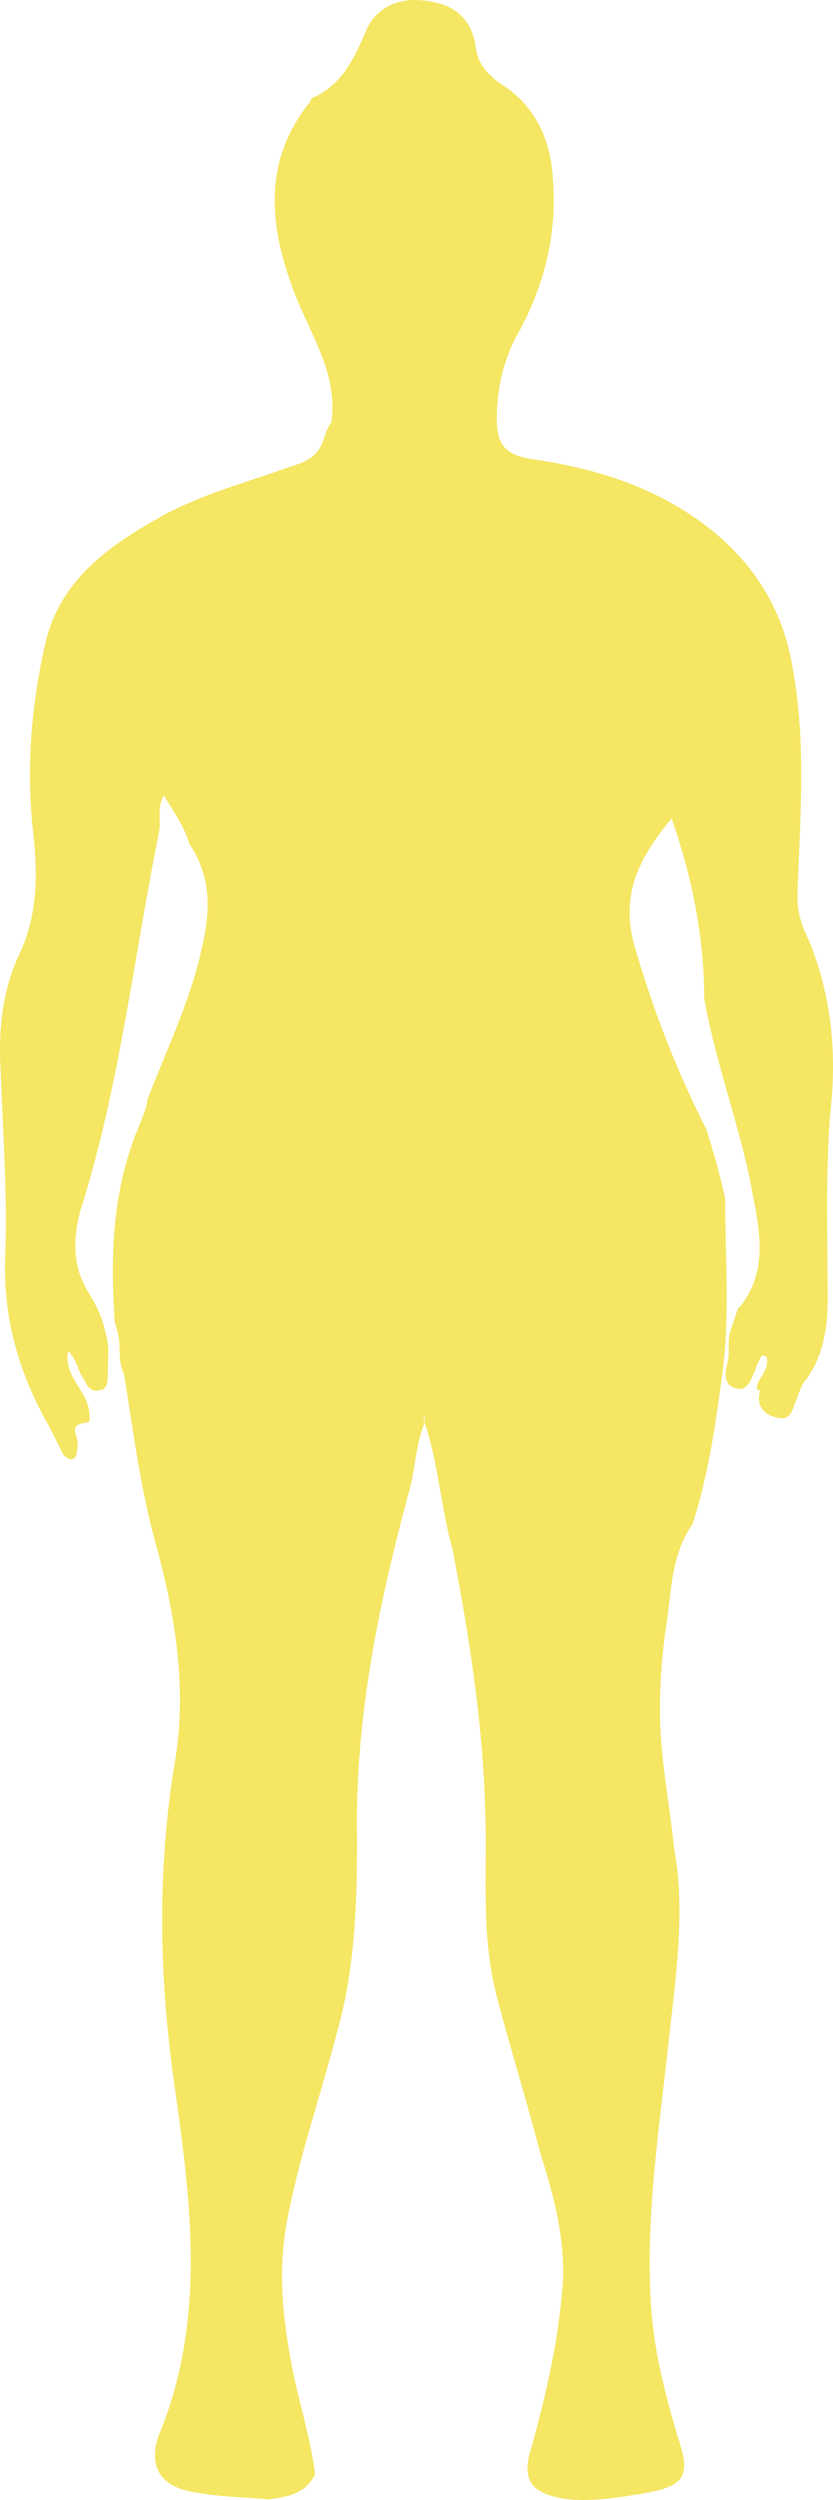 <svg width="43" height="129" viewBox="0 0 43 129" fill="none" xmlns="http://www.w3.org/2000/svg">
<path d="M3.276 75.071C3.036 74.595 2.795 74.119 2.555 73.643C0.991 70.907 0.149 68.051 0.27 64.839C0.39 61.627 0.149 58.414 0.029 55.202C-0.091 53.06 0.149 51.038 0.991 49.253C1.953 47.23 1.953 45.089 1.713 42.947C1.352 39.734 1.593 36.522 2.314 33.31C3.036 29.978 5.562 28.194 8.328 26.647C10.252 25.576 12.417 24.981 14.462 24.267C15.063 24.029 15.785 23.91 16.266 23.434C16.747 22.959 16.747 22.245 17.108 21.769C17.469 19.151 15.905 17.129 15.063 14.749C13.86 11.418 13.62 8.205 16.025 5.231C16.025 5.112 16.146 4.993 16.266 4.993C17.709 4.279 18.311 2.97 18.912 1.542C19.513 0.234 20.836 -0.242 22.4 0.115C23.723 0.353 24.445 1.305 24.565 2.494C24.685 3.327 25.166 3.803 25.767 4.279C27.572 5.35 28.413 7.134 28.534 9.157C28.774 11.894 28.173 14.511 26.85 17.01C26.008 18.437 25.647 19.984 25.647 21.65C25.647 22.84 26.008 23.434 27.331 23.672C30.699 24.148 33.826 25.1 36.592 27.242C38.998 29.145 40.441 31.525 40.922 34.499C41.644 38.426 41.283 42.352 41.162 46.278C41.162 47.111 41.403 47.825 41.764 48.539C42.967 51.513 43.207 54.488 42.846 57.581C42.606 60.794 42.726 63.887 42.726 67.1C42.726 68.527 42.485 69.955 41.644 71.145C41.403 71.383 41.283 71.74 41.162 72.097C40.922 72.573 40.922 73.287 40.2 73.168C39.479 73.049 38.998 72.573 39.238 71.74H39.118C38.998 71.502 39.118 71.383 39.238 71.145C39.479 70.788 39.599 70.55 39.599 70.193C39.599 70.074 39.599 69.955 39.358 69.955C39.238 69.955 39.238 70.193 39.118 70.312C39.118 70.431 38.998 70.55 38.998 70.669C38.757 71.145 38.637 71.859 37.915 71.621C37.314 71.383 37.434 70.788 37.554 70.312C37.675 69.836 37.554 69.241 37.675 68.765C37.795 68.408 37.915 68.051 38.035 67.695C38.035 67.576 38.156 67.457 38.276 67.338C39.599 65.553 39.238 63.649 38.877 61.746C38.276 58.295 36.953 54.964 36.352 51.513C36.352 48.42 35.75 45.327 34.668 42.233C32.984 44.256 32.022 46.159 32.743 48.777C33.706 52.108 34.908 55.202 36.472 58.295C36.833 59.485 37.193 60.675 37.434 61.864C37.434 64.839 37.675 67.814 37.314 70.669C36.953 73.405 36.592 76.023 35.75 78.641C34.668 80.187 34.668 81.972 34.427 83.638C34.187 85.184 34.066 86.731 34.066 88.278C34.066 90.657 34.547 92.918 34.788 95.297C35.389 98.51 34.908 101.841 34.547 105.054C34.066 109.575 33.345 114.096 33.585 118.617C33.706 121.116 34.307 123.495 35.029 125.875C35.63 127.66 35.389 128.254 33.465 128.611C32.142 128.849 30.699 129.087 29.376 128.968C27.451 128.73 26.85 128.017 27.451 126.232C28.173 123.614 28.774 120.997 29.015 118.26C29.255 115.881 28.654 113.501 27.932 111.241C27.211 108.504 26.369 105.768 25.647 103.031C24.805 99.819 25.166 96.606 25.046 93.394C24.926 88.873 24.204 84.351 23.362 79.949C22.761 77.808 22.64 75.547 21.919 73.405C21.919 73.287 21.919 73.168 21.919 73.049C21.799 73.168 21.919 73.287 21.919 73.405C21.438 74.595 21.438 75.904 21.077 77.094C19.513 82.924 18.311 88.754 18.431 94.941C18.431 98.391 18.311 101.722 17.348 105.054C16.506 108.266 15.424 111.36 14.823 114.572C14.341 117.071 14.582 119.569 15.063 122.068C15.424 123.971 16.025 125.756 16.266 127.66C15.785 128.73 14.702 128.849 13.86 128.968C12.658 128.849 11.335 128.849 10.132 128.611C8.328 128.373 7.606 127.303 8.208 125.637C10.613 119.807 9.891 113.858 9.05 107.909C8.208 102.198 8.087 96.487 9.05 90.776C9.651 87.088 9.05 83.4 8.087 79.83C7.245 76.856 6.885 73.881 6.404 70.907C6.043 70.193 6.283 69.36 6.043 68.646C6.043 68.527 5.922 68.289 5.922 68.17C5.682 64.72 5.802 61.27 7.245 57.938C7.366 57.581 7.606 57.105 7.606 56.748C8.568 54.25 9.771 51.751 10.373 49.134C10.854 47.111 10.974 45.327 9.771 43.542C9.531 42.709 9.05 41.995 8.448 41.043C8.087 41.757 8.328 42.352 8.208 42.947C6.885 49.491 6.163 56.154 4.118 62.578C3.758 64.006 3.758 65.434 4.599 66.743C4.96 67.338 5.321 68.051 5.441 68.765C5.682 69.479 5.562 70.193 5.562 70.907C5.562 71.264 5.562 71.74 5.081 71.74C4.599 71.859 4.479 71.383 4.239 71.026C3.998 70.669 3.998 70.193 3.517 69.717C3.276 71.026 4.479 71.74 4.599 72.811C4.599 73.049 4.72 73.405 4.479 73.405C3.397 73.524 4.118 74.119 3.998 74.595C3.998 75.428 3.637 75.428 3.276 75.071Z" fill="#F5E663"/>
</svg>

